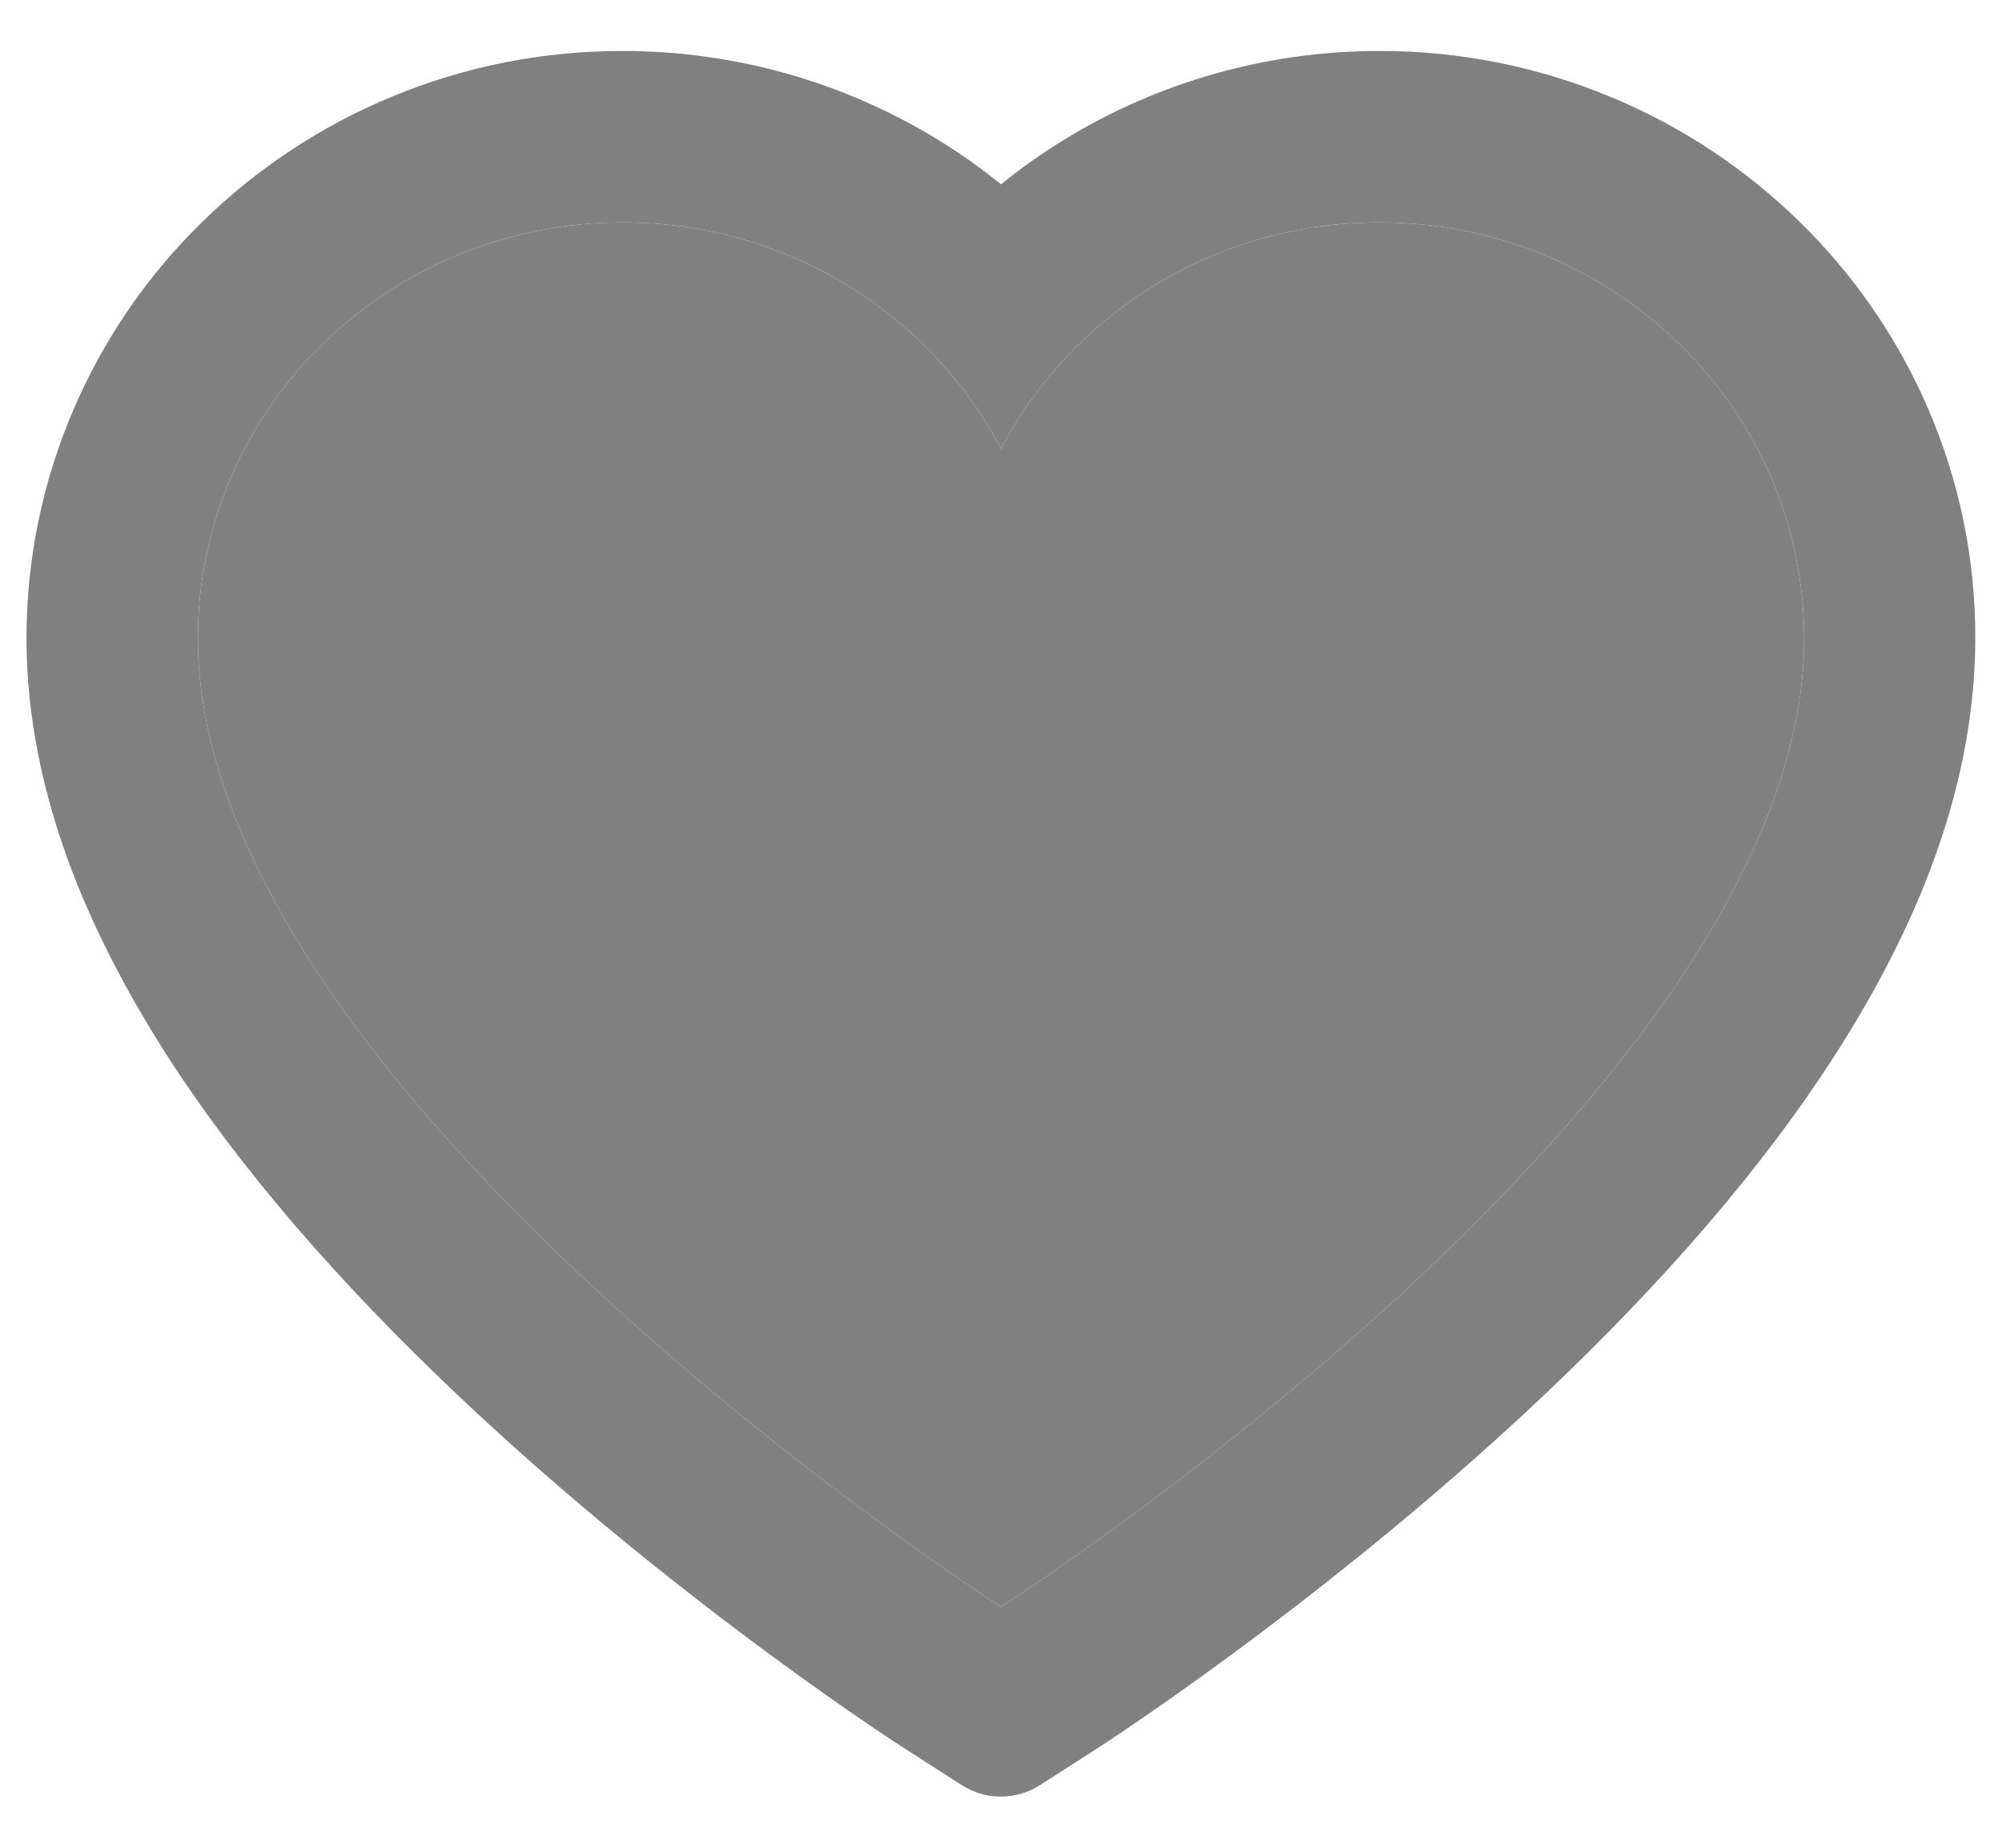 <svg width="26" height="24" viewBox="0 0 26 24" fill="none" xmlns="http://www.w3.org/2000/svg">
<path d="M25.041 5.309C24.648 4.399 24.082 3.575 23.374 2.883C22.665 2.188 21.83 1.636 20.913 1.257C19.962 0.862 18.943 0.66 17.913 0.662C16.469 0.662 15.06 1.058 13.835 1.805C13.542 1.983 13.264 2.18 13 2.394C12.736 2.18 12.458 1.983 12.165 1.805C10.94 1.058 9.531 0.662 8.087 0.662C7.047 0.662 6.039 0.861 5.087 1.257C4.167 1.638 3.338 2.186 2.626 2.883C1.917 3.575 1.351 4.399 0.959 5.309C0.552 6.255 0.344 7.26 0.344 8.294C0.344 9.269 0.543 10.286 0.938 11.32C1.27 12.184 1.744 13.081 2.351 13.986C3.312 15.419 4.633 16.913 6.273 18.428C8.992 20.938 11.685 22.673 11.799 22.743L12.493 23.188C12.801 23.385 13.196 23.385 13.504 23.188L14.198 22.743C14.312 22.67 17.002 20.938 19.724 18.428C21.364 16.913 22.686 15.419 23.646 13.986C24.253 13.081 24.73 12.184 25.059 11.32C25.454 10.286 25.653 9.269 25.653 8.294C25.656 7.26 25.448 6.255 25.041 5.309ZM13 20.871C13 20.871 2.57 14.188 2.57 8.294C2.57 5.309 5.04 2.889 8.087 2.889C10.229 2.889 12.086 4.084 13 5.83C13.914 4.084 15.771 2.889 17.913 2.889C20.96 2.889 23.43 5.309 23.43 8.294C23.43 14.188 13 20.871 13 20.871Z" fill="#808080"/>
<path d="M13 20.871C13 20.871 2.57 14.188 2.57 8.294C2.57 5.309 5.04 2.889 8.087 2.889C10.229 2.889 12.086 4.084 13 5.83C13.914 4.084 15.771 2.889 17.913 2.889C20.96 2.889 23.43 5.309 23.43 8.294C23.43 14.188 13 20.871 13 20.871Z" fill="#808080"/>
</svg>
